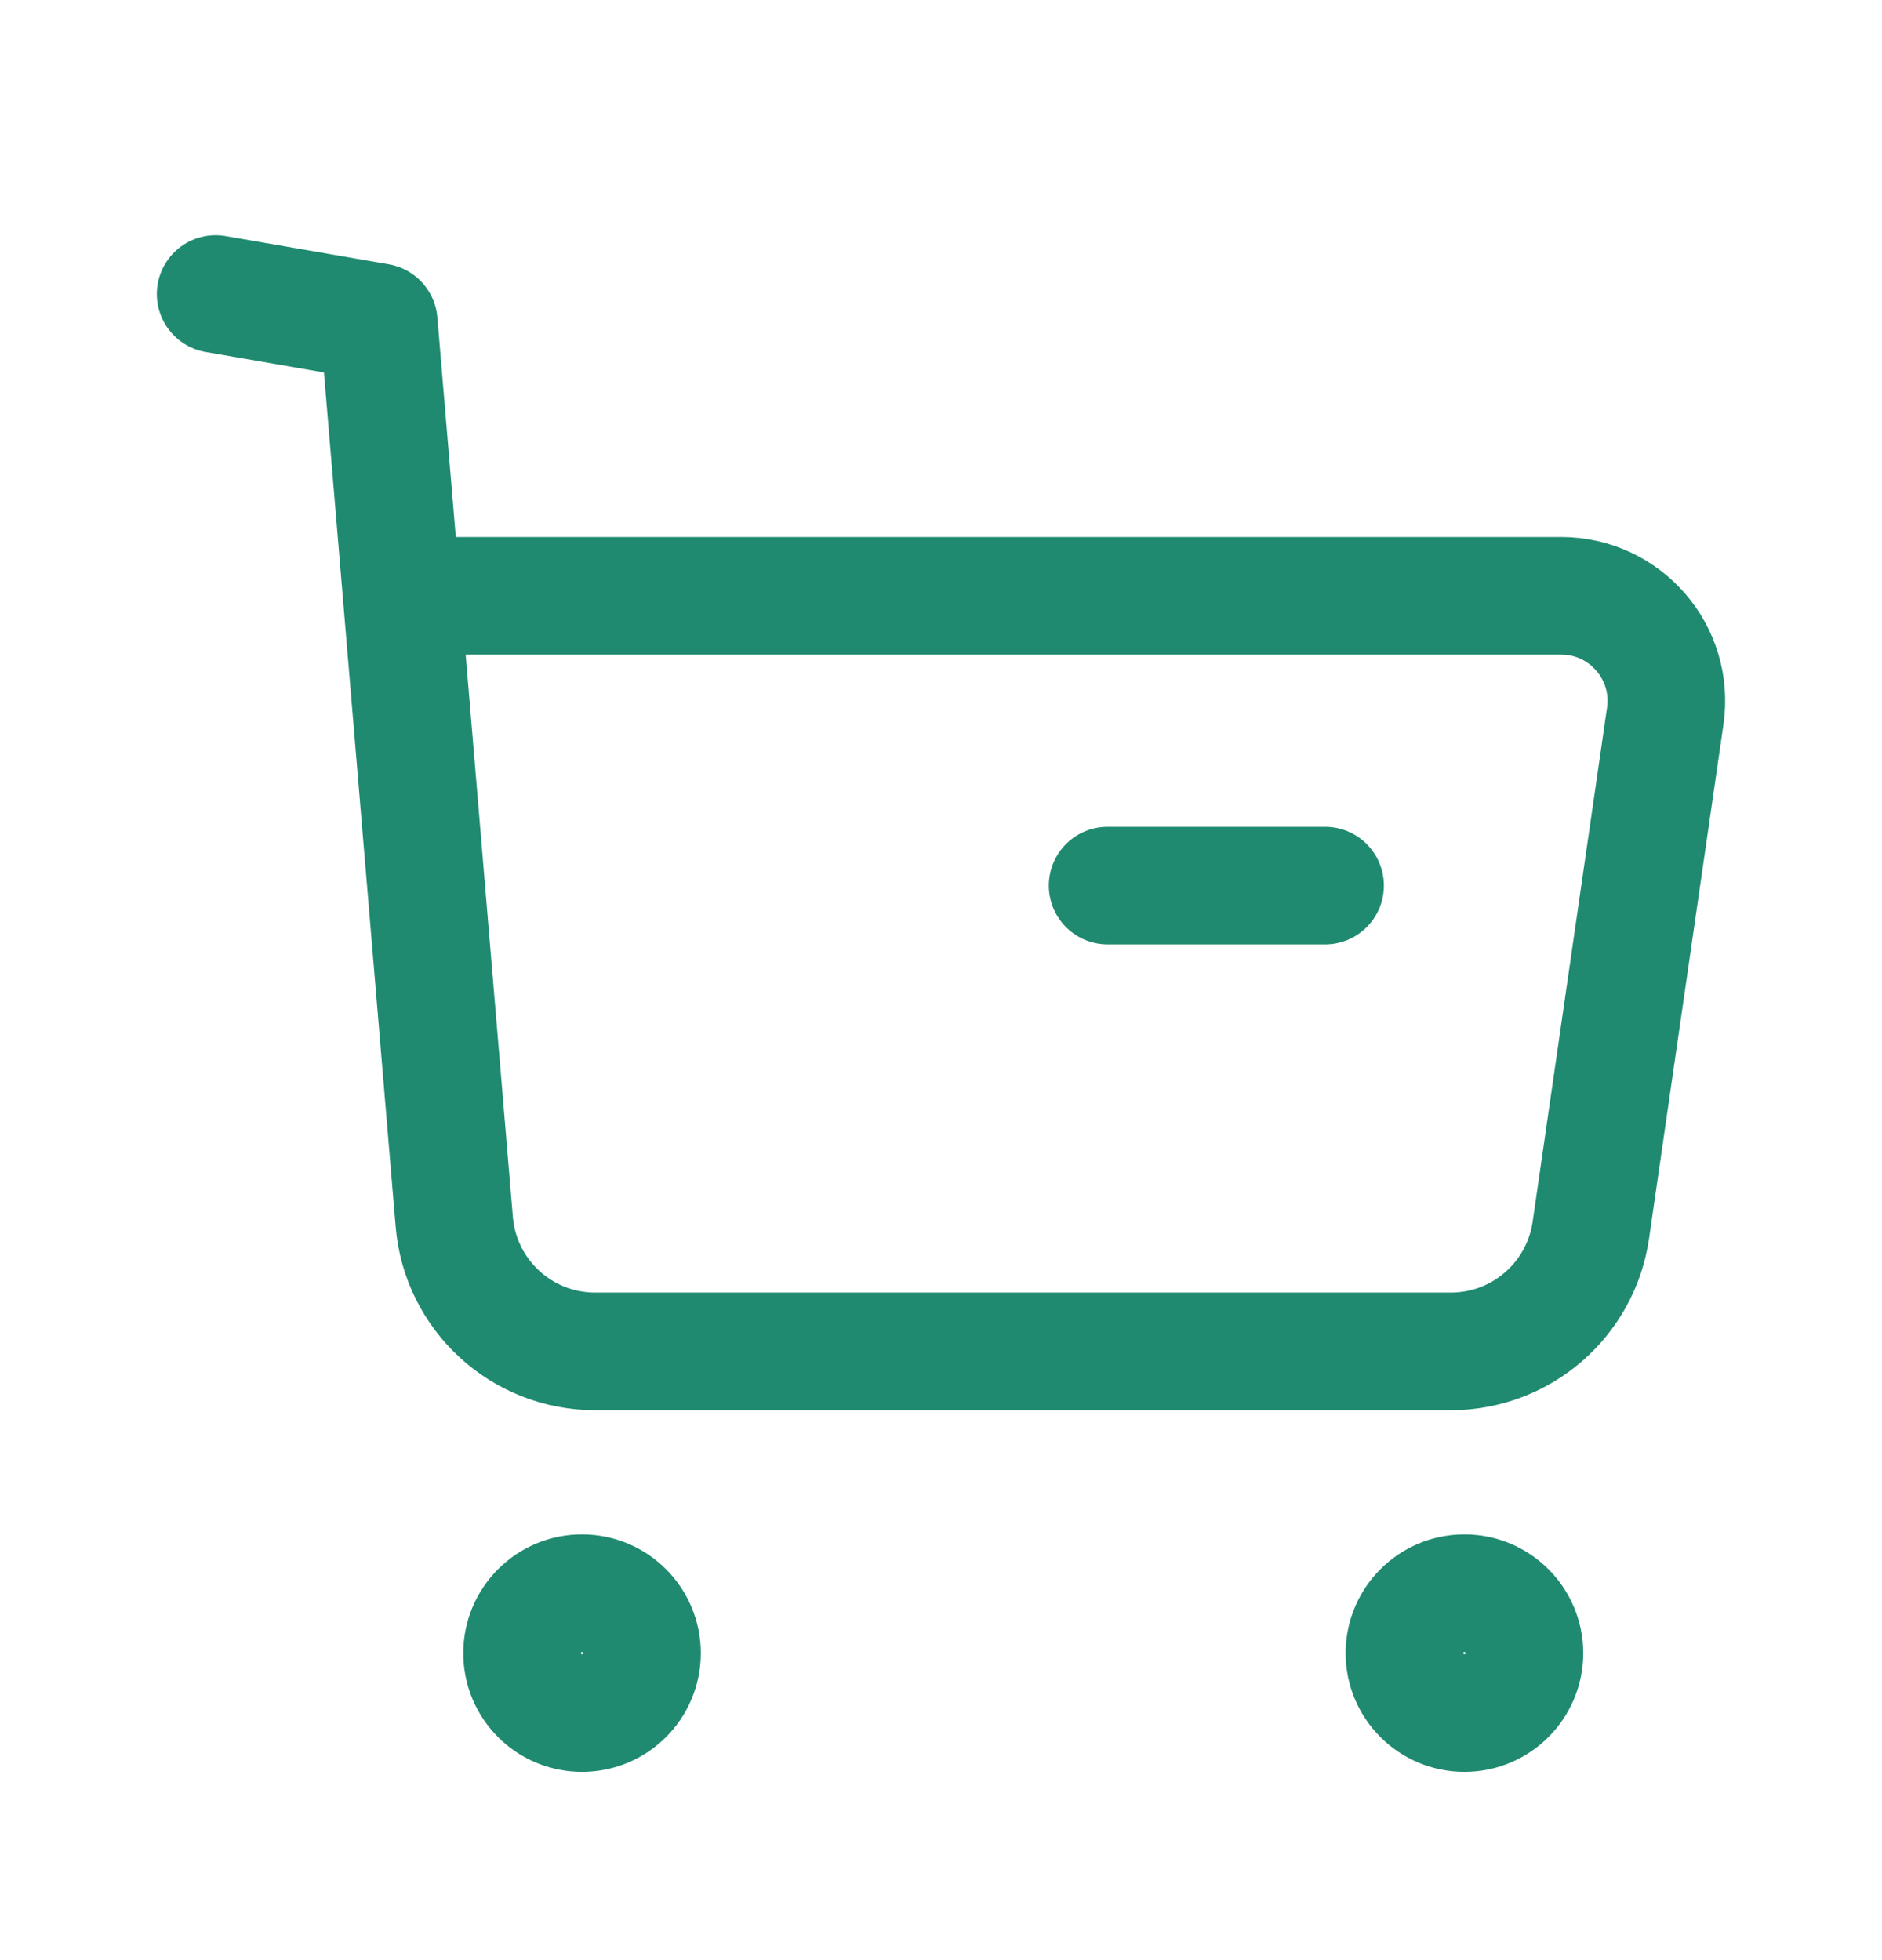 <svg width="24" height="25" viewBox="0 0 24 25" fill="none" xmlns="http://www.w3.org/2000/svg">
<path fill-rule="evenodd" clip-rule="evenodd" d="M7.422 20.32C7.844 20.32 8.187 20.663 8.187 21.085C8.187 21.507 7.844 21.849 7.422 21.849C7 21.849 6.658 21.507 6.658 21.085C6.658 20.663 7 20.32 7.422 20.32Z" stroke="#1F8A70" stroke-width="1.5" stroke-linecap="round" stroke-linejoin="round"/>
<path fill-rule="evenodd" clip-rule="evenodd" d="M18.675 20.32C19.097 20.32 19.44 20.663 19.44 21.085C19.44 21.507 19.097 21.849 18.675 21.849C18.253 21.849 17.91 21.507 17.91 21.085C17.91 20.663 18.253 20.32 18.675 20.32Z" stroke="#1F8A70" stroke-width="1.5" stroke-linecap="round" stroke-linejoin="round"/>
<path d="M2.75 3.75L4.83 4.11L5.793 15.583C5.871 16.518 6.652 17.236 7.59 17.236H18.502C19.398 17.236 20.158 16.578 20.287 15.69L21.236 9.132C21.353 8.323 20.726 7.599 19.909 7.599H5.164" stroke="#1F8A70" stroke-width="1.5" stroke-linecap="round" stroke-linejoin="round"/>
<path d="M14.125 11.295H16.898" stroke="#1F8A70" stroke-width="1.5" stroke-linecap="round" stroke-linejoin="round"/>
</svg>
